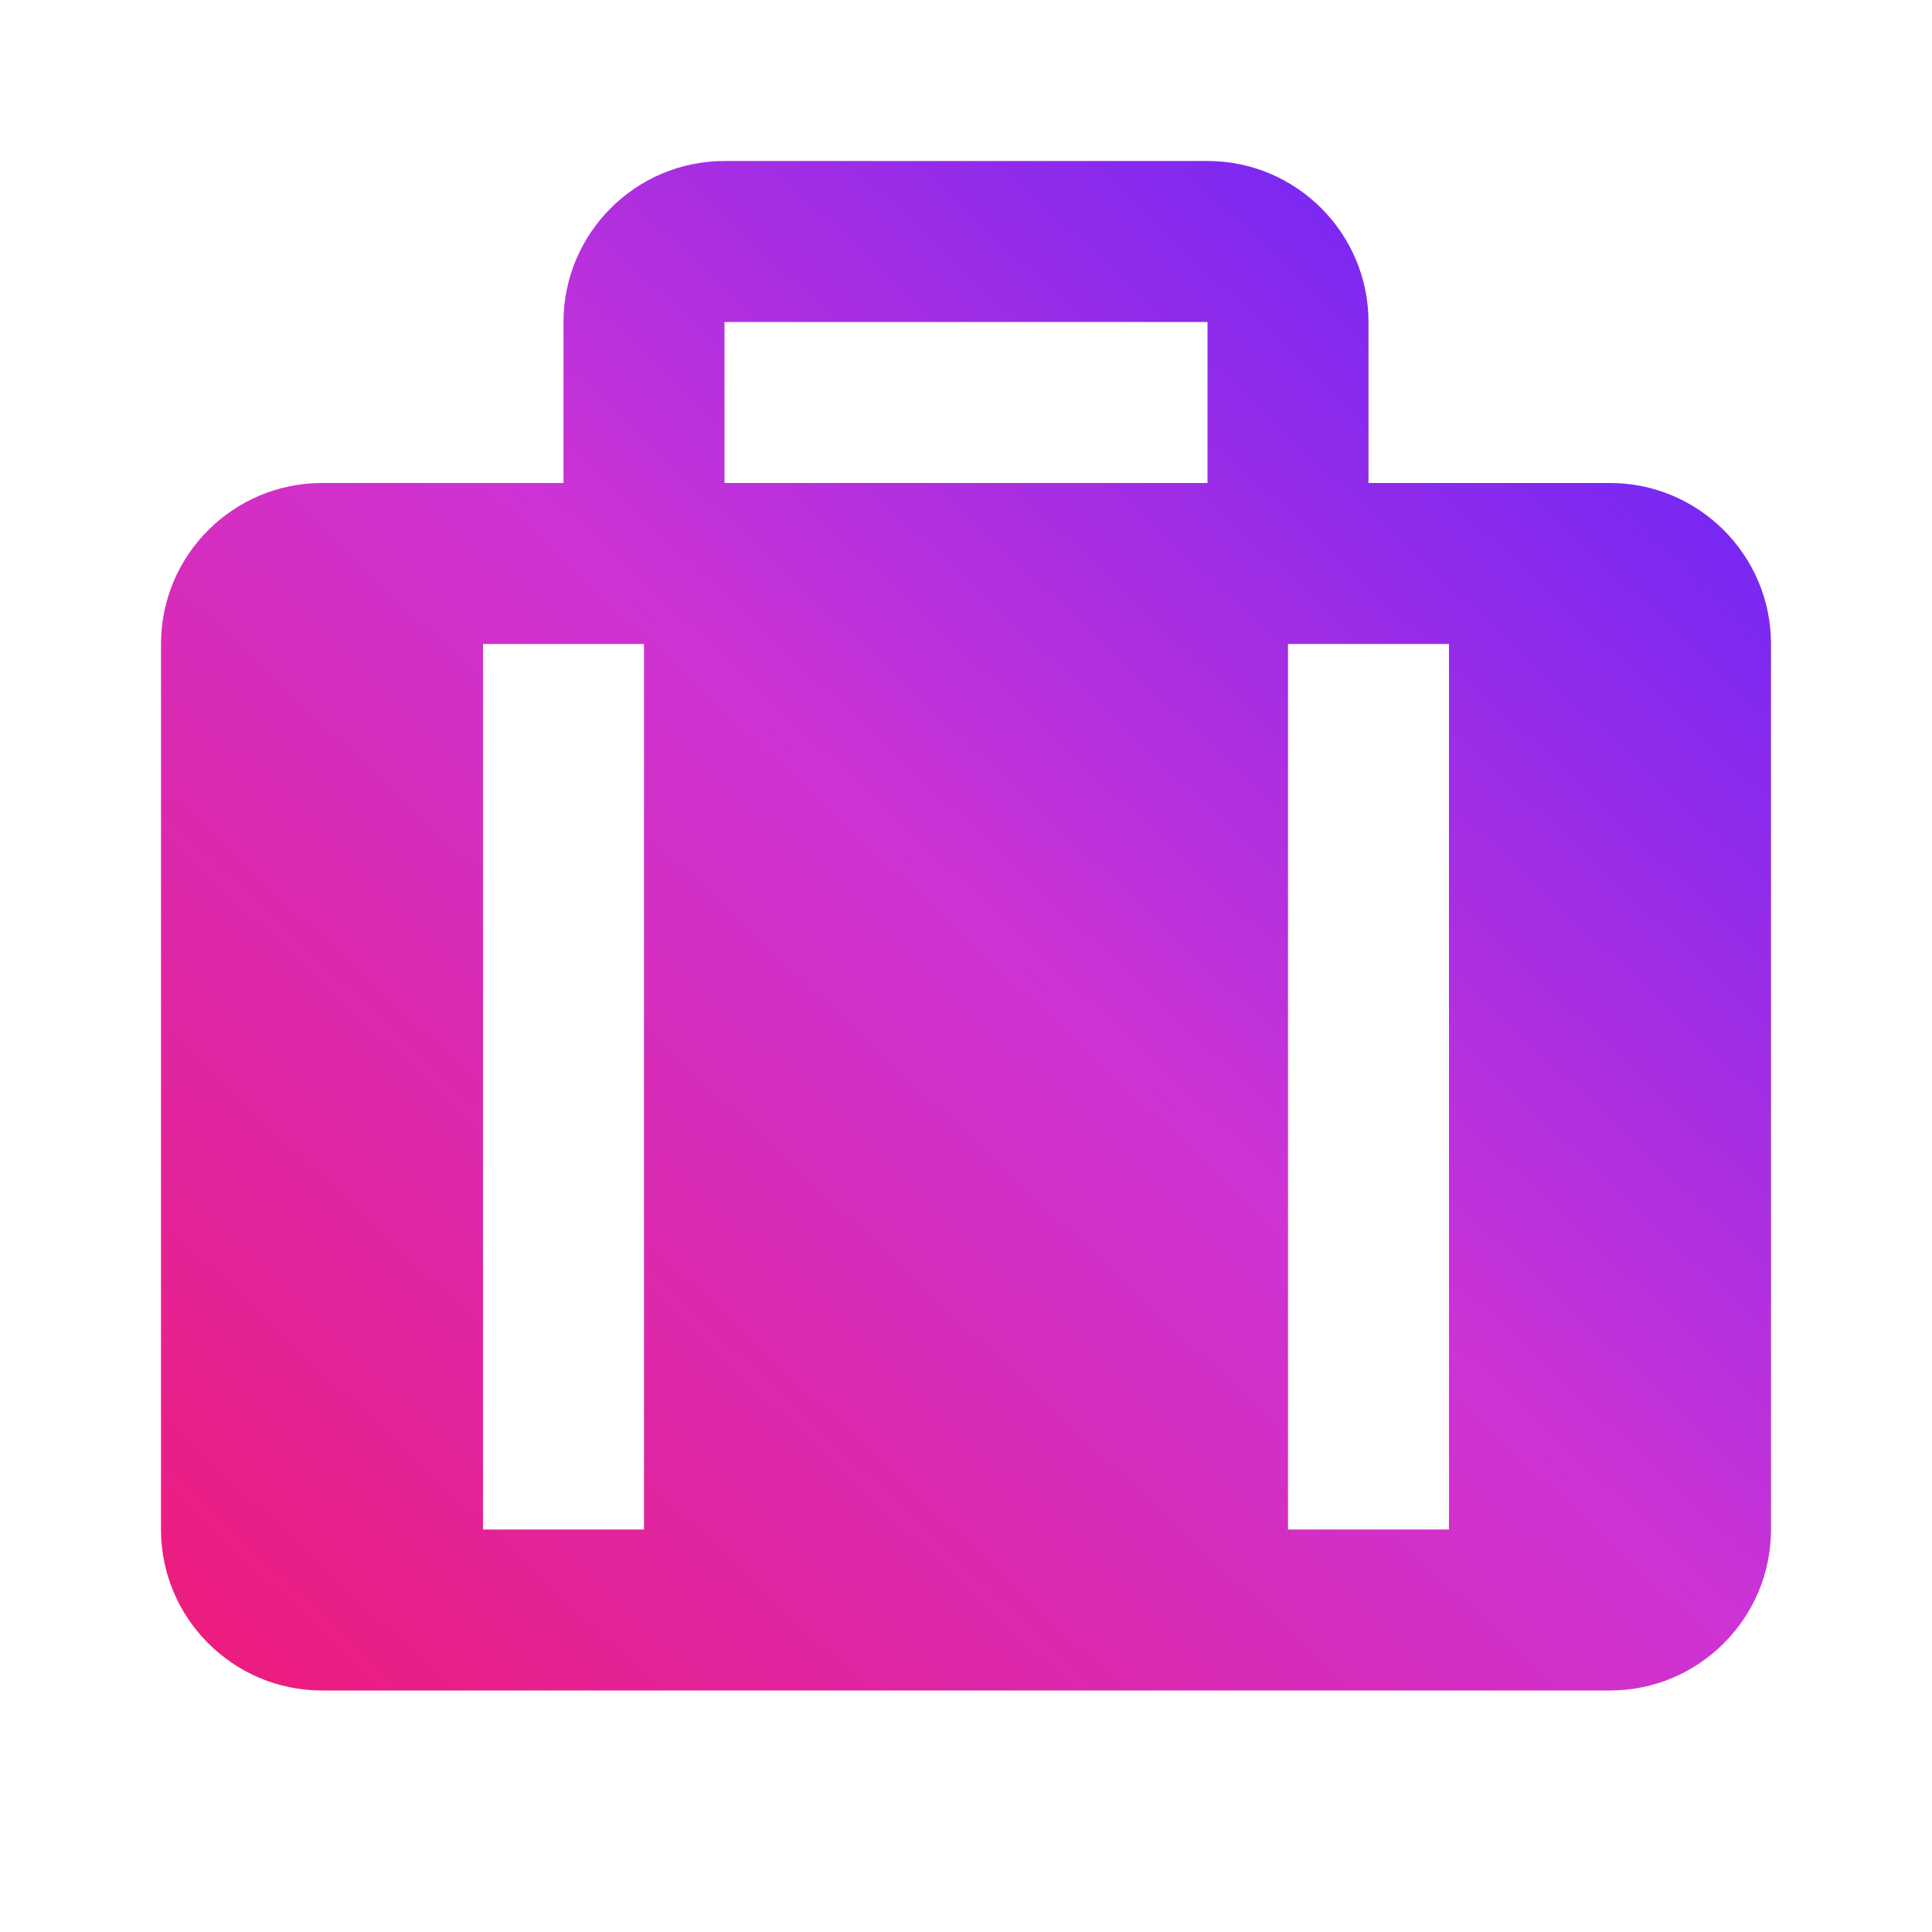 <svg width="36" height="36" viewBox="0 0 36 36" fill="none" xmlns="http://www.w3.org/2000/svg">
<path d="M30 9H25.5V6C25.5 4.346 24.154 3 22.5 3H13.5C11.845 3 10.5 4.346 10.5 6V9H6C4.346 9 3 10.345 3 12V28.5C3 30.154 4.346 31.5 6 31.5H30C31.654 31.5 33 30.154 33 28.5V12C33 10.345 31.654 9 30 9ZM9 12H12V28.5H9V12ZM27 28.5H24V12H25.5H27V28.5ZM22.5 6V9H13.5V6H22.5Z" fill="url(#paint0_linear)"/>
<defs>
<linearGradient id="paint0_linear" x1="3.723" y1="31.157" x2="31.482" y2="1.576" gradientUnits="userSpaceOnUse">
<stop stop-color="#ED1C7D"/>
<stop offset="0.5" stop-color="#CD33D5"/>
<stop offset="1" stop-color="#5824FE"/>
</linearGradient>
</defs>
</svg>
